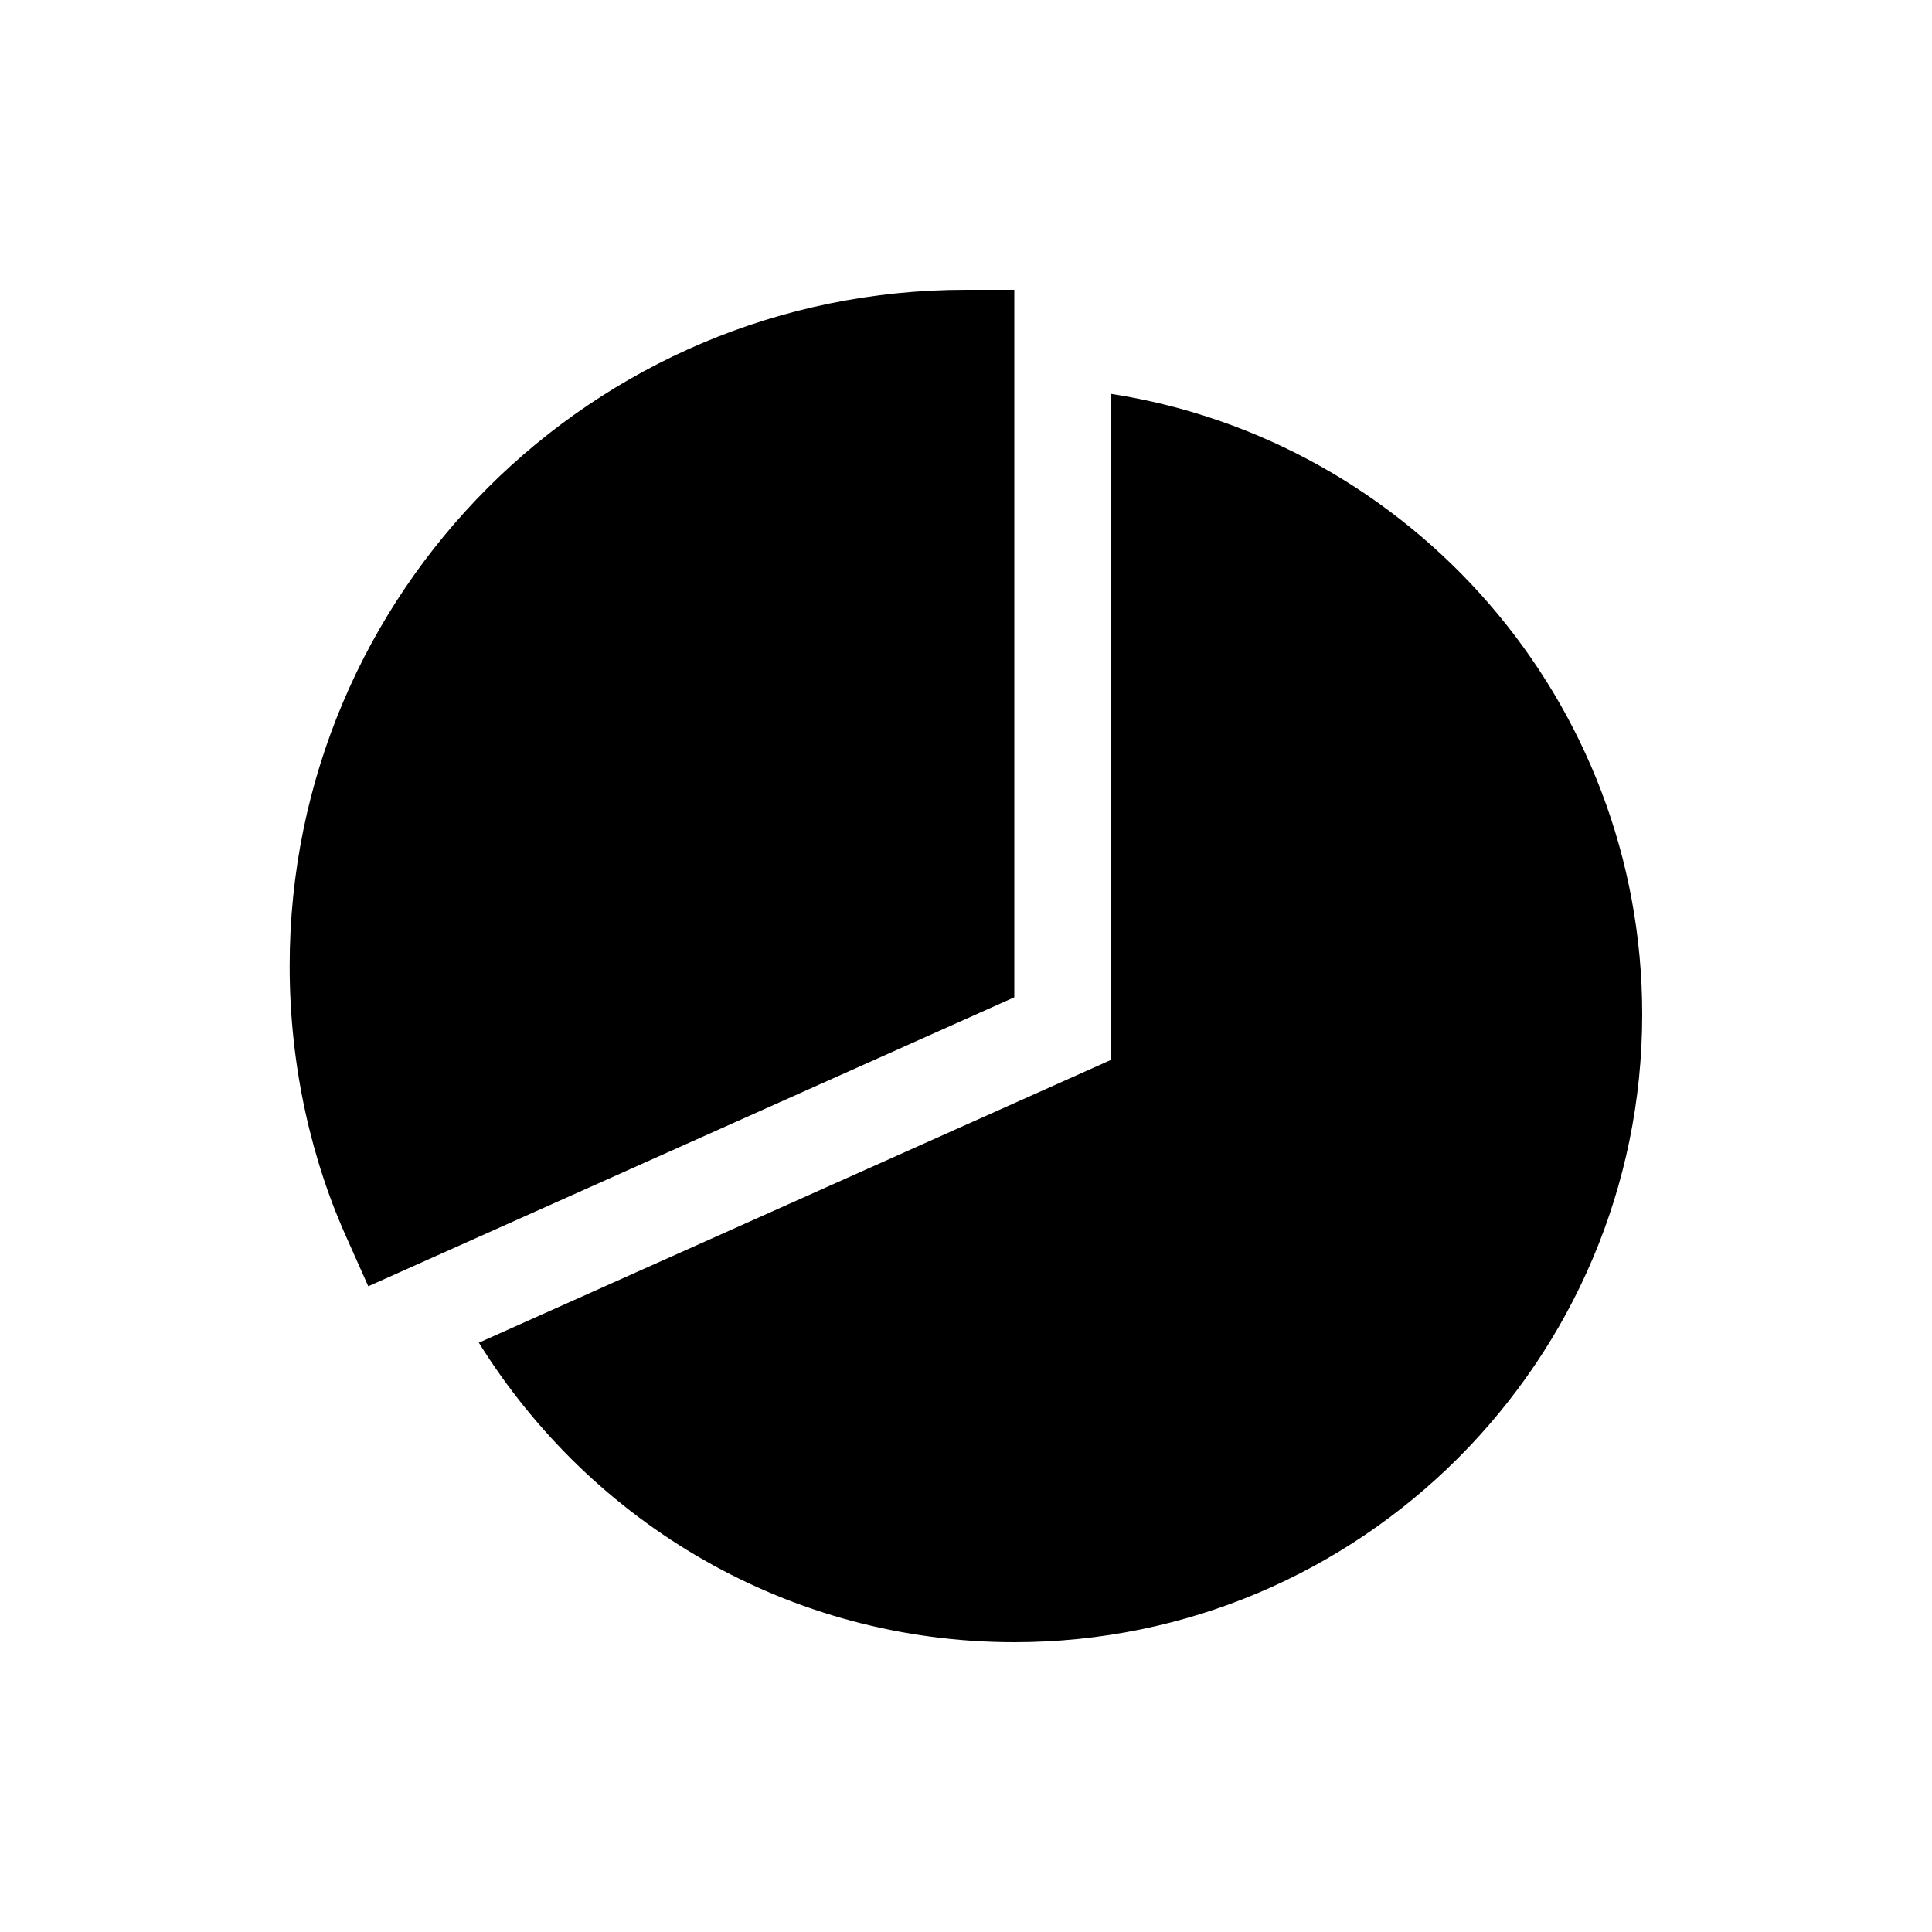 <!-- Generated by IcoMoon.io -->
<svg version="1.1" xmlns="http://www.w3.org/2000/svg" width="40" height="40" viewBox="0 0 40 40">
<title>io-pie-chart-sharp</title>
<path d="M7.625 26.631l-0.407-0.912c-0.771-1.681-1.221-3.647-1.221-5.719 0-7.732 6.268-14 14-14 0.001 0 0.002 0 0.003 0h1v14.648z"></path>
<path d="M23 8.154v13.791l-13.086 5.854c2.329 3.744 6.421 6.199 11.086 6.201h0c7.168 0 13-5.832 13-13 0-6.488-4.778-11.881-11-12.846z"></path>
</svg>
